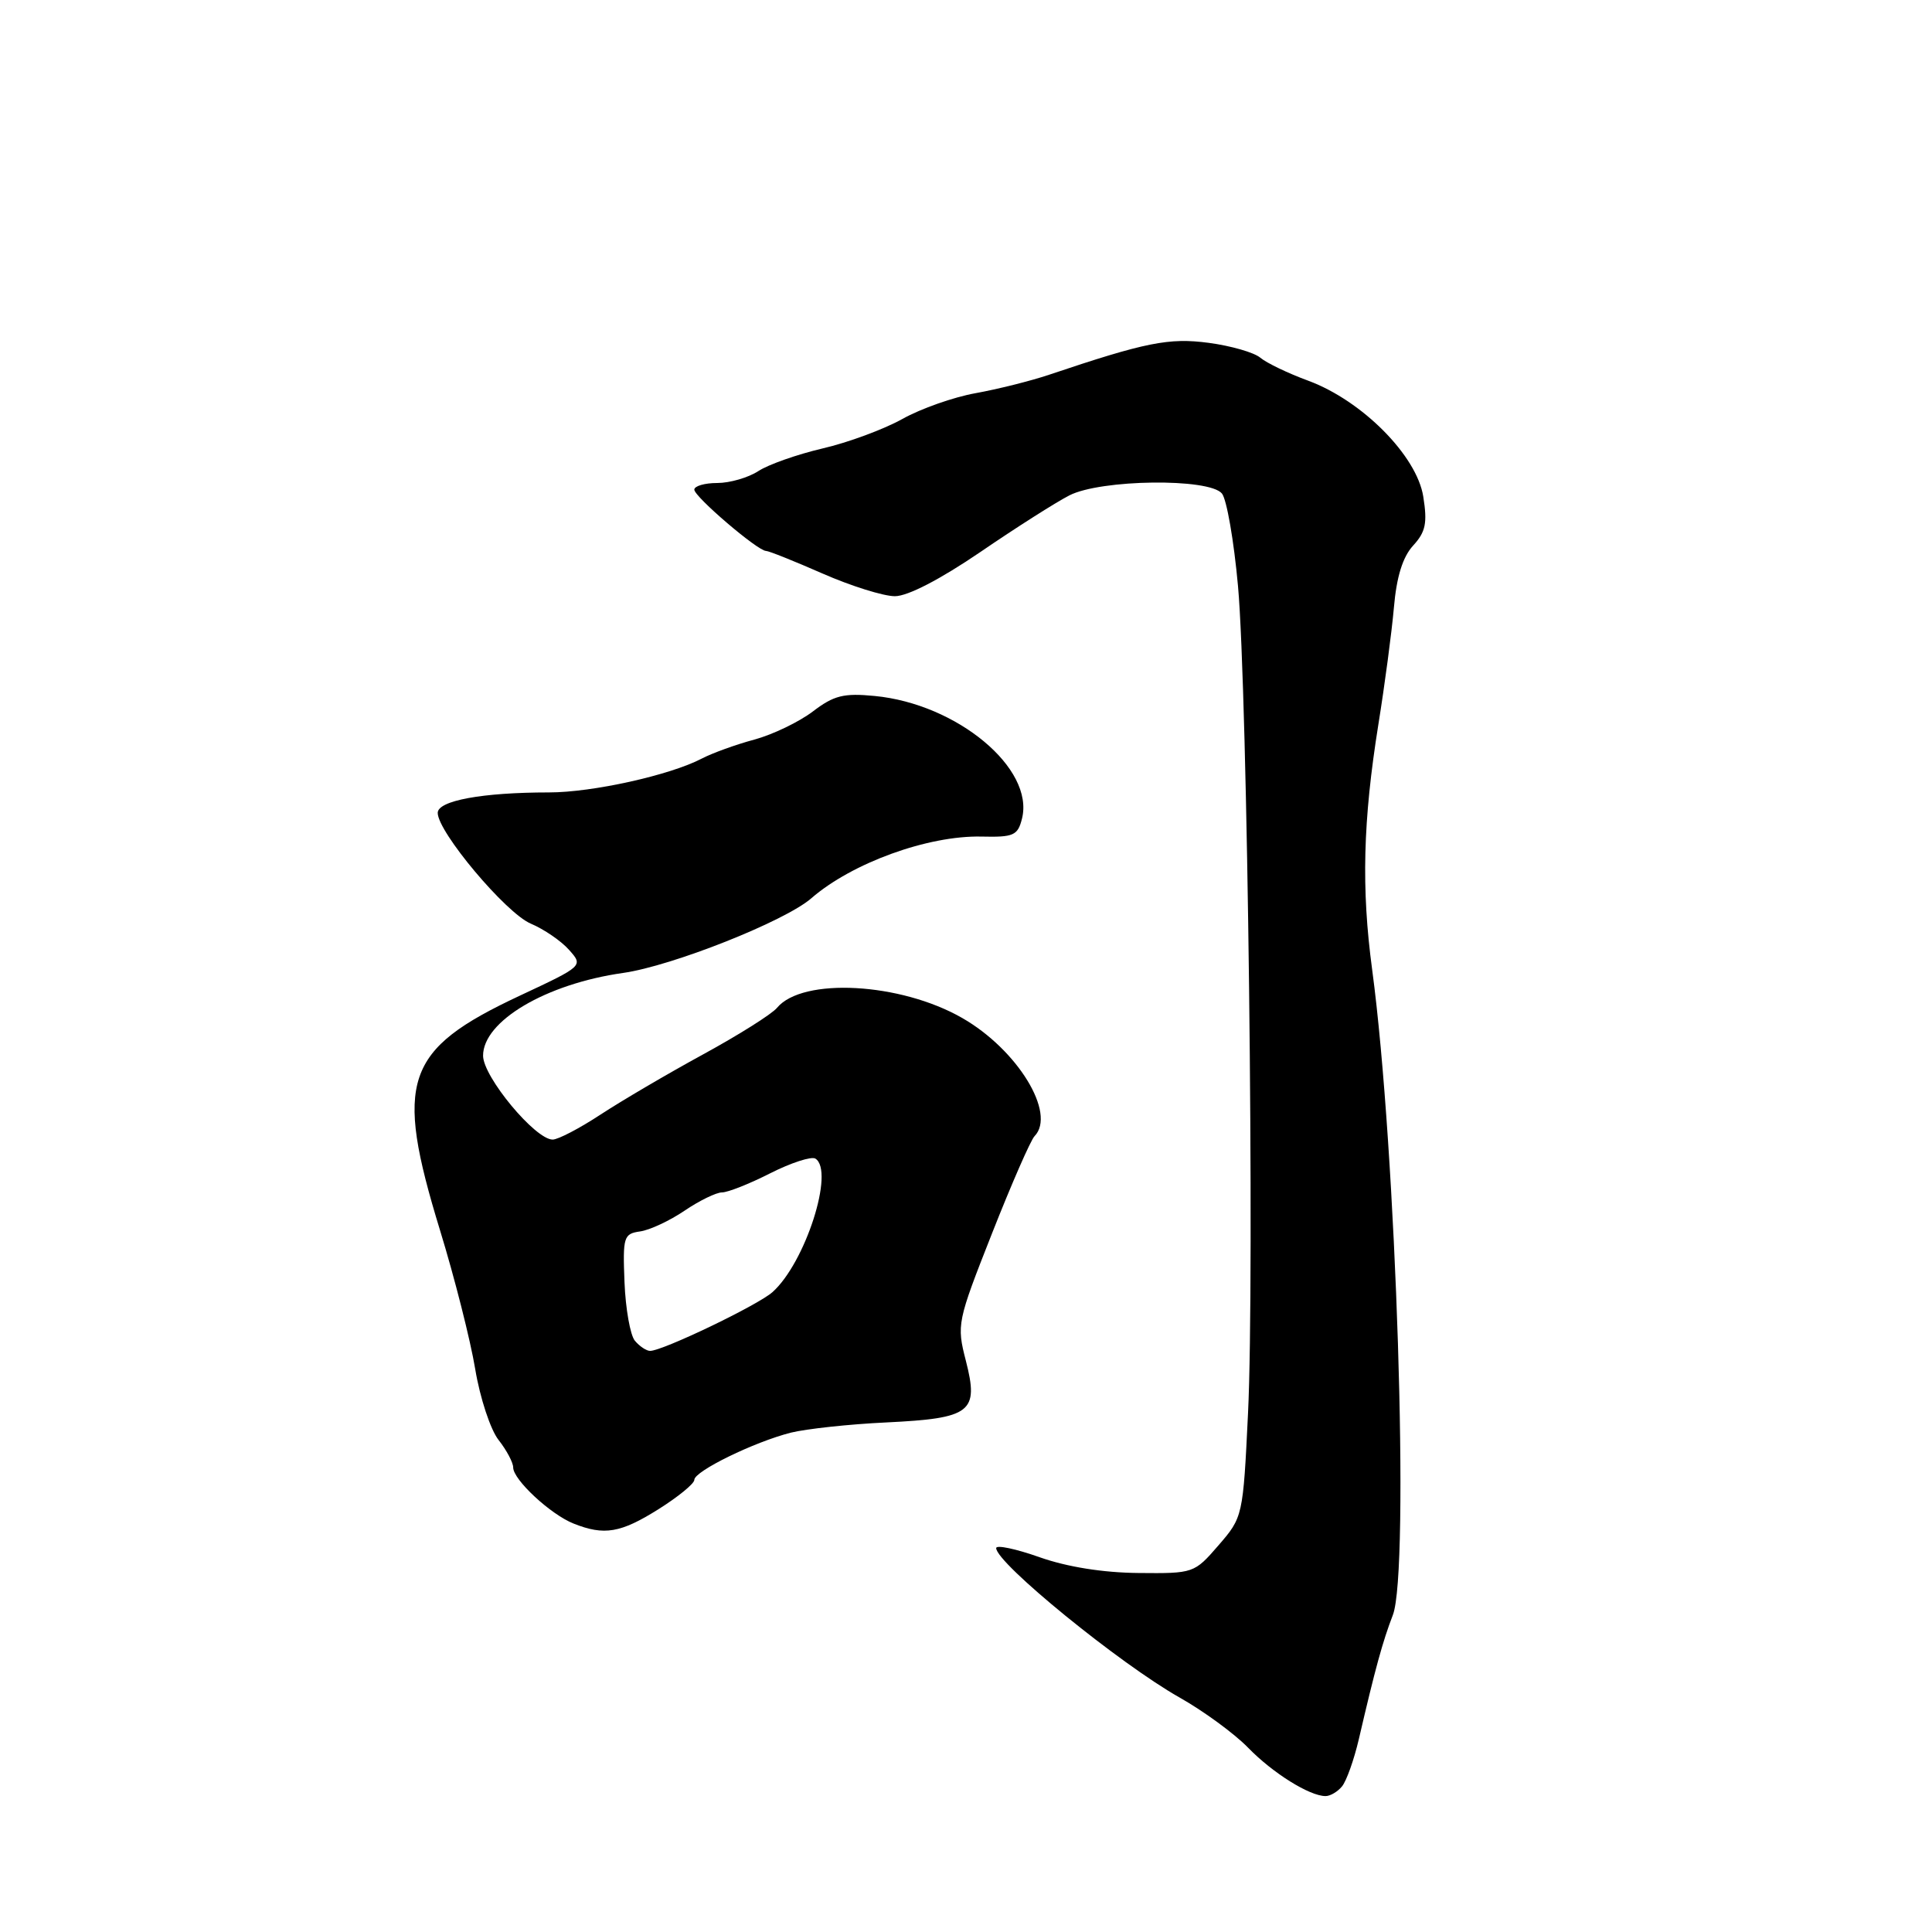 <?xml version="1.0" encoding="UTF-8" standalone="no"?>
<!DOCTYPE svg PUBLIC "-//W3C//DTD SVG 1.1//EN" "http://www.w3.org/Graphics/SVG/1.1/DTD/svg11.dtd" >
<svg xmlns="http://www.w3.org/2000/svg" xmlns:xlink="http://www.w3.org/1999/xlink" version="1.1" viewBox="0 0 256 256">
 <g >
 <path fill="currentColor"
d=" M 177.82 236.71 C 178.41 236.00 179.41 233.19 180.05 230.46 C 182.21 221.15 183.21 217.50 184.56 214.00 C 186.81 208.15 185.02 152.31 181.82 128.50 C 180.37 117.71 180.60 108.76 182.64 96.00 C 183.48 90.78 184.41 83.80 184.70 80.50 C 185.05 76.42 185.87 73.79 187.25 72.29 C 188.91 70.48 189.15 69.31 188.59 65.79 C 187.72 60.37 180.49 53.09 173.36 50.45 C 170.68 49.47 167.82 48.09 167.00 47.40 C 166.17 46.70 163.10 45.82 160.17 45.43 C 154.90 44.73 151.84 45.34 139.00 49.66 C 136.53 50.49 132.14 51.58 129.26 52.10 C 126.39 52.61 122.03 54.14 119.58 55.51 C 117.13 56.88 112.37 58.64 109.00 59.42 C 105.63 60.21 101.79 61.56 100.47 62.43 C 99.15 63.29 96.70 64.00 95.04 64.00 C 93.37 64.00 92.00 64.40 92.00 64.88 C 92.00 65.82 100.40 73.00 101.50 73.00 C 101.87 73.00 105.24 74.35 109.00 76.00 C 112.76 77.65 117.07 79.00 118.58 79.00 C 120.28 79.00 124.58 76.77 129.91 73.14 C 134.63 69.91 139.94 66.54 141.70 65.64 C 145.86 63.51 160.20 63.33 161.91 65.39 C 162.54 66.15 163.50 71.66 164.04 77.64 C 165.31 91.62 166.25 169.32 165.37 187.26 C 164.71 200.93 164.68 201.04 161.46 204.76 C 158.25 208.47 158.16 208.50 150.86 208.43 C 146.18 208.39 141.41 207.63 137.75 206.34 C 134.59 205.22 132.00 204.68 132.00 205.13 C 132.00 207.11 148.37 220.45 156.30 224.93 C 159.49 226.73 163.57 229.72 165.37 231.57 C 168.63 234.93 173.51 237.98 175.63 237.99 C 176.25 238.00 177.24 237.42 177.82 236.71 Z  M 87.25 199.98 C 89.86 198.34 92.00 196.59 92.00 196.09 C 92.00 194.94 99.95 191.06 104.81 189.83 C 106.84 189.33 112.52 188.71 117.44 188.48 C 128.70 187.93 129.73 187.13 127.98 180.30 C 126.75 175.52 126.83 175.14 131.44 163.45 C 134.03 156.88 136.57 151.07 137.08 150.55 C 140.00 147.54 134.83 139.09 127.50 134.89 C 119.32 130.19 106.34 129.48 102.96 133.54 C 102.28 134.37 97.86 137.15 93.15 139.72 C 88.44 142.29 82.33 145.88 79.57 147.69 C 76.80 149.51 73.95 151.00 73.23 151.00 C 70.92 151.00 64.03 142.70 64.01 139.90 C 63.99 135.31 72.34 130.37 82.56 128.92 C 89.06 128.00 104.00 122.07 107.50 119.03 C 112.88 114.35 122.96 110.69 130.05 110.85 C 134.31 110.95 134.86 110.71 135.42 108.47 C 137.09 101.82 126.82 93.27 115.90 92.22 C 111.79 91.82 110.49 92.15 107.71 94.27 C 105.88 95.66 102.39 97.34 99.95 98.00 C 97.50 98.66 94.38 99.79 93.00 100.51 C 88.78 102.72 78.50 105.00 72.75 105.00 C 63.91 105.00 58.00 106.09 58.00 107.71 C 58.00 110.24 67.02 120.98 70.32 122.38 C 72.07 123.12 74.36 124.68 75.40 125.86 C 77.30 127.99 77.30 127.99 68.84 131.95 C 53.59 139.10 52.22 143.16 58.30 163.00 C 60.24 169.32 62.34 177.61 62.97 181.42 C 63.60 185.22 64.99 189.44 66.06 190.80 C 67.13 192.16 68.00 193.80 68.00 194.45 C 68.00 196.07 72.95 200.67 76.00 201.88 C 80.07 203.50 82.23 203.13 87.25 199.98 Z  M 84.12 177.65 C 83.51 176.90 82.89 173.42 82.75 169.90 C 82.51 163.88 82.64 163.48 84.82 163.17 C 86.10 162.99 88.75 161.75 90.71 160.42 C 92.67 159.09 94.91 158.00 95.67 158.00 C 96.44 158.00 99.32 156.86 102.07 155.46 C 104.82 154.07 107.51 153.20 108.04 153.52 C 110.63 155.13 106.70 167.36 102.35 171.22 C 100.39 172.96 87.81 179.00 86.14 179.00 C 85.65 179.00 84.74 178.39 84.12 177.65 Z "/>
</g>
</svg>